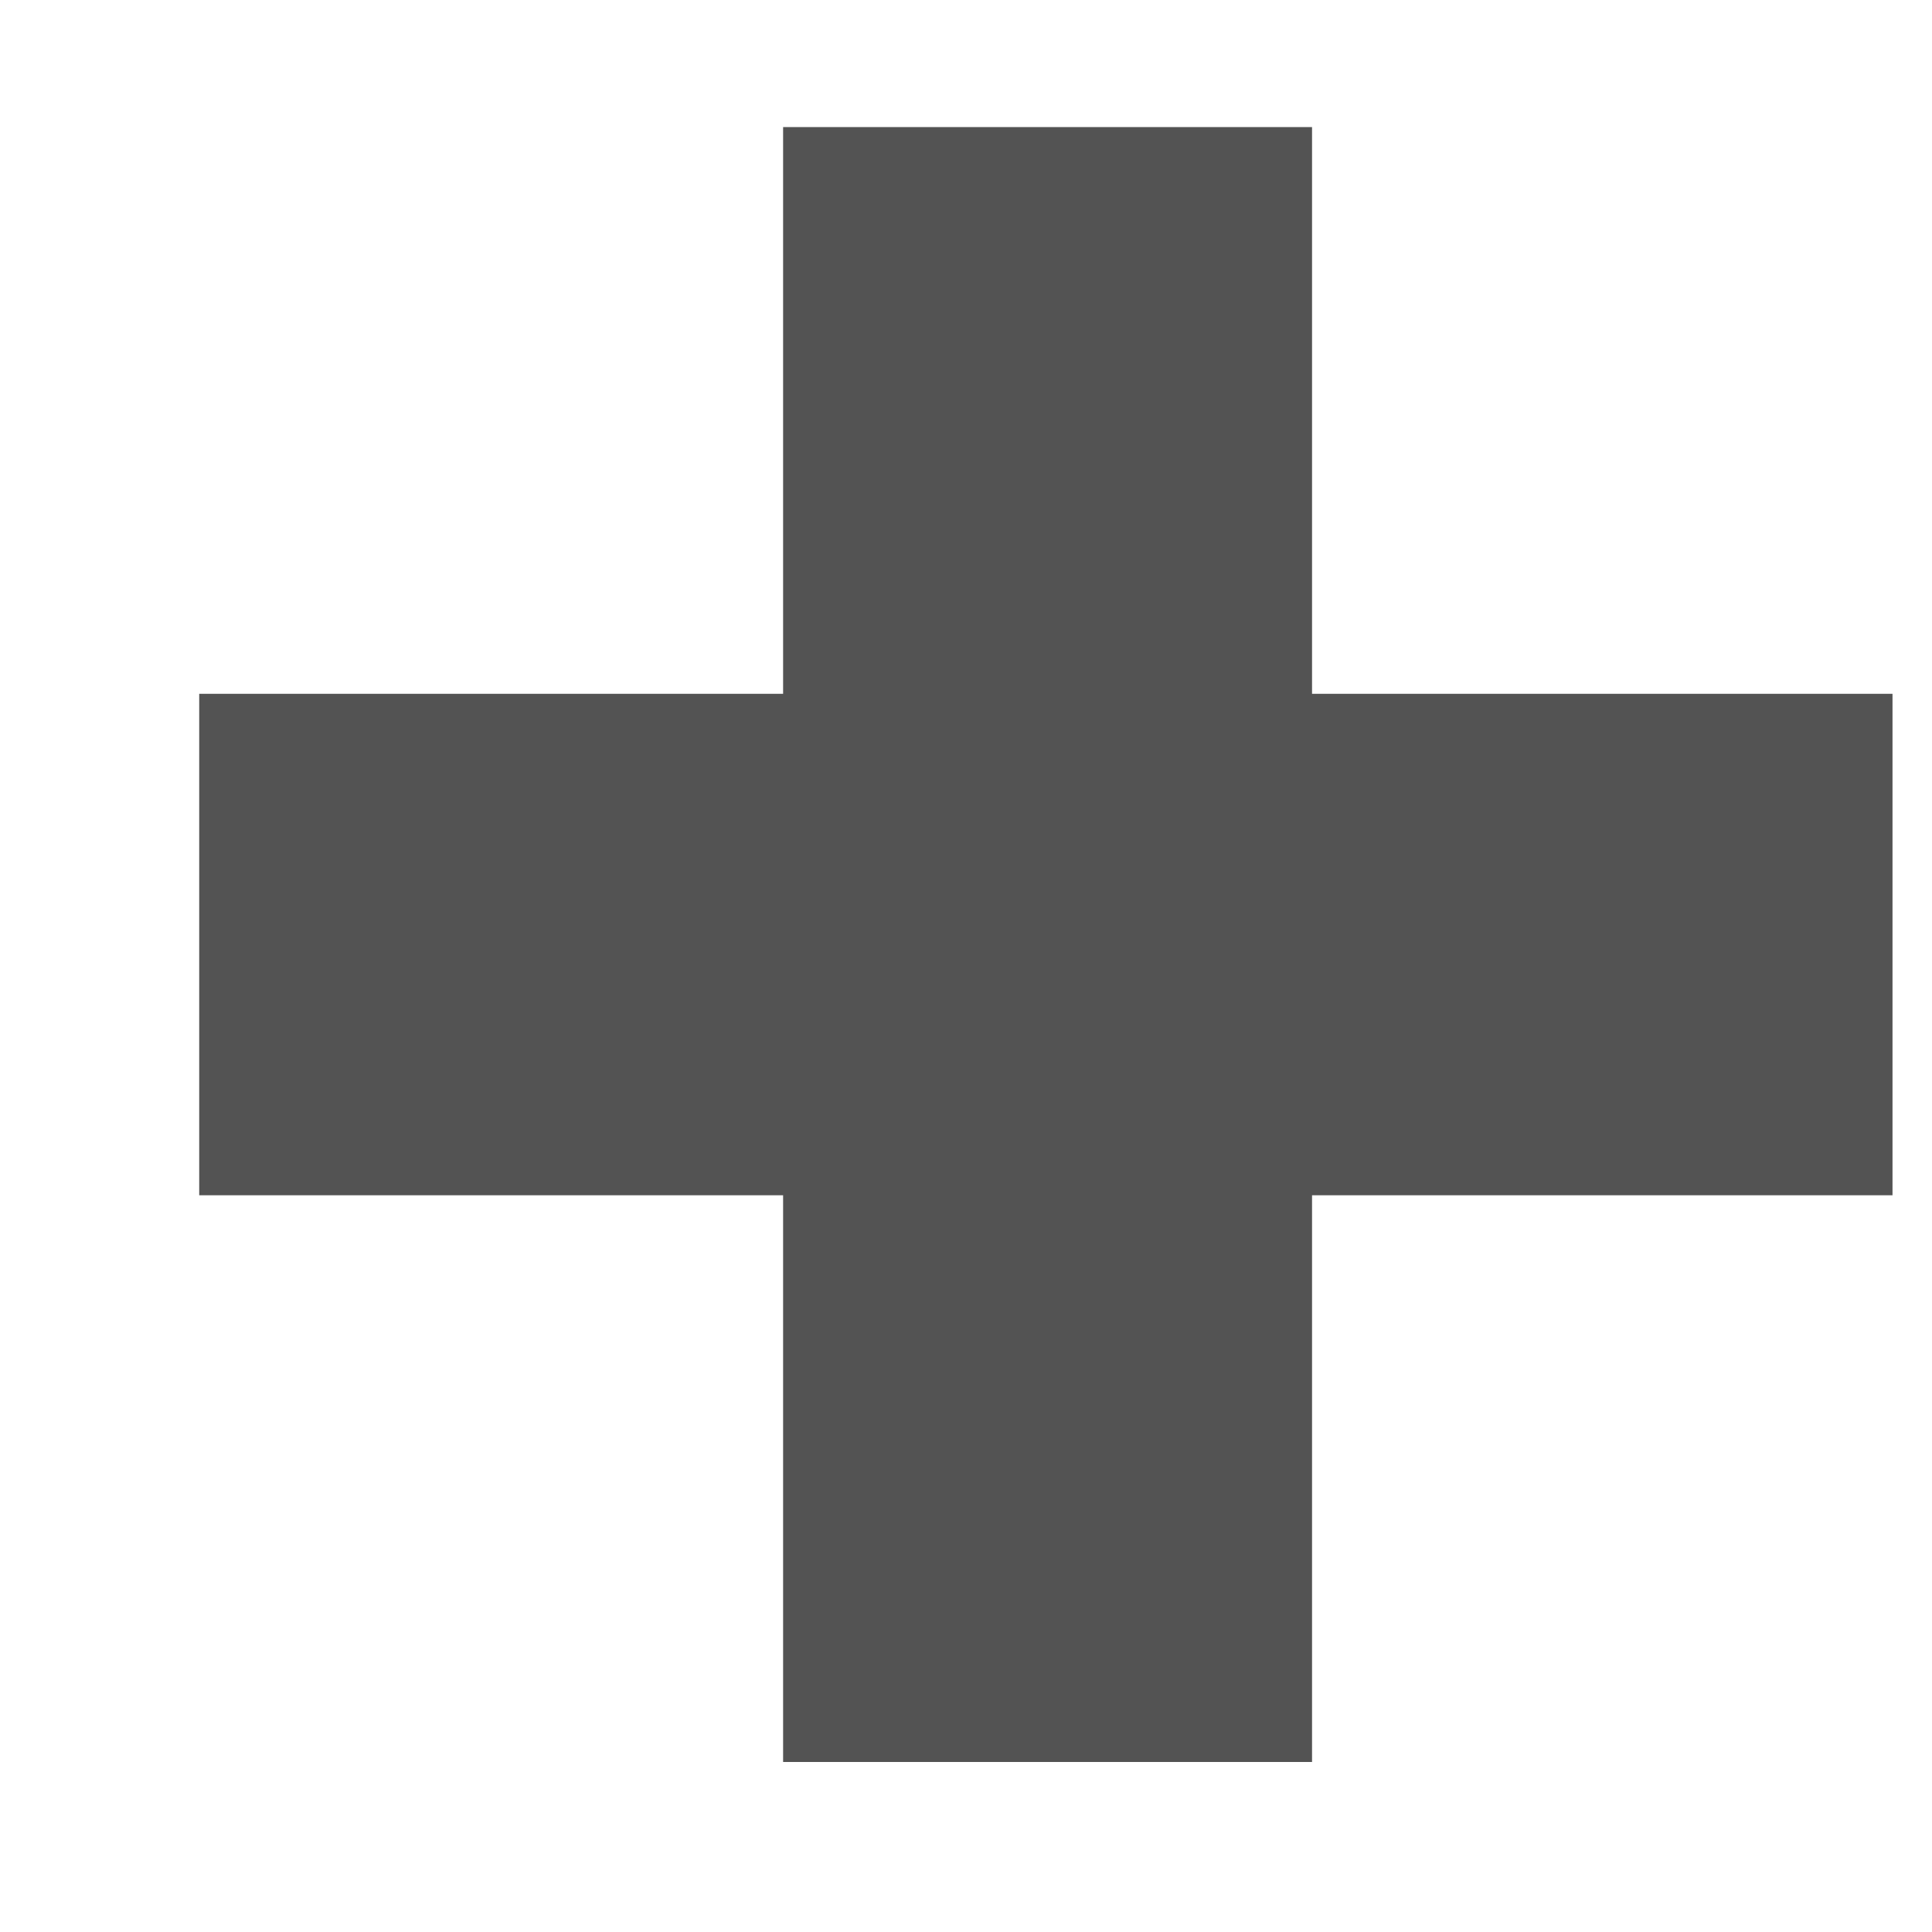 <svg width="9" height="9" viewBox="0 0 9 9" fill="none" xmlns="http://www.w3.org/2000/svg">
<path d="M8.816 5.568H6.112V8.208H3.648V5.568H0.928V3.232H3.648V0.592H6.112V3.232H8.816V5.568Z" fill="#535353"/>
</svg>
